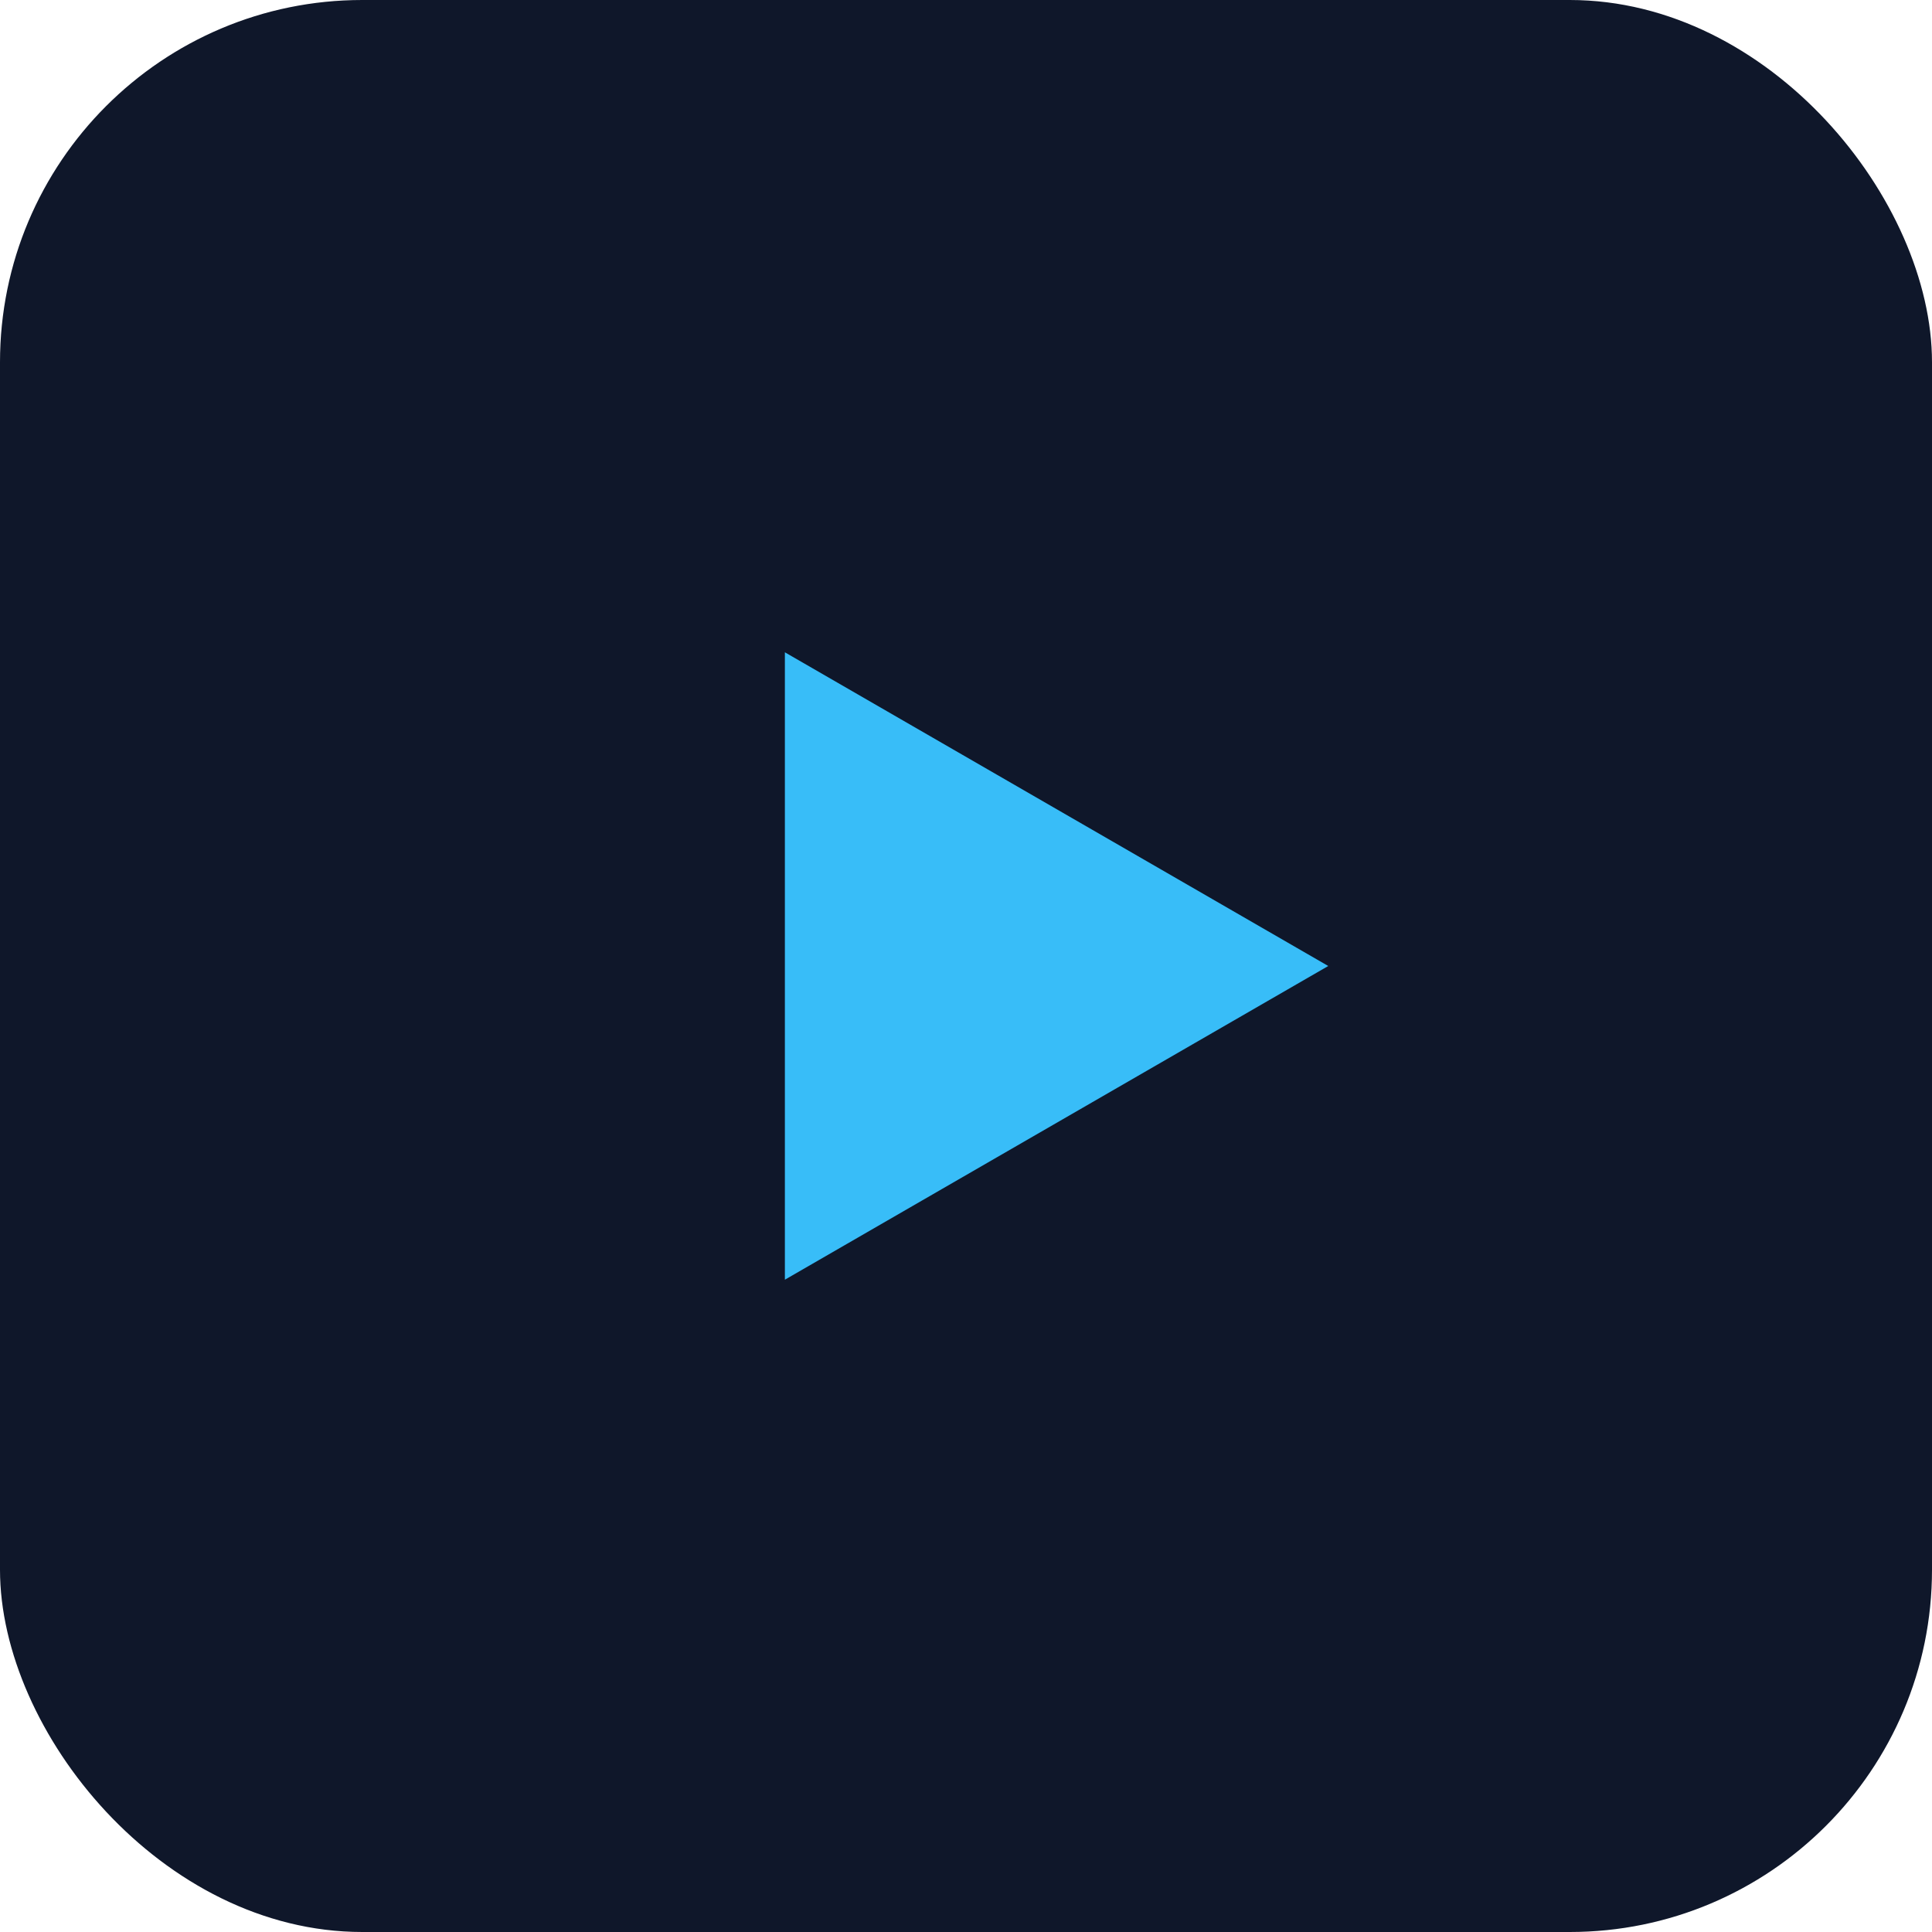 <?xml version="1.0" encoding="UTF-8"?>
<svg width="32" height="32" viewBox="0 0 32 32" fill="none" xmlns="http://www.w3.org/2000/svg">
  <!-- Background -->
  <rect width="32" height="32" rx="6" fill="#0F172A"/>
  <!-- Play Button Triangle -->
  <path d="M22 16L13 21.196L13 10.804L22 16Z" fill="#38BDF8"/>
</svg>

